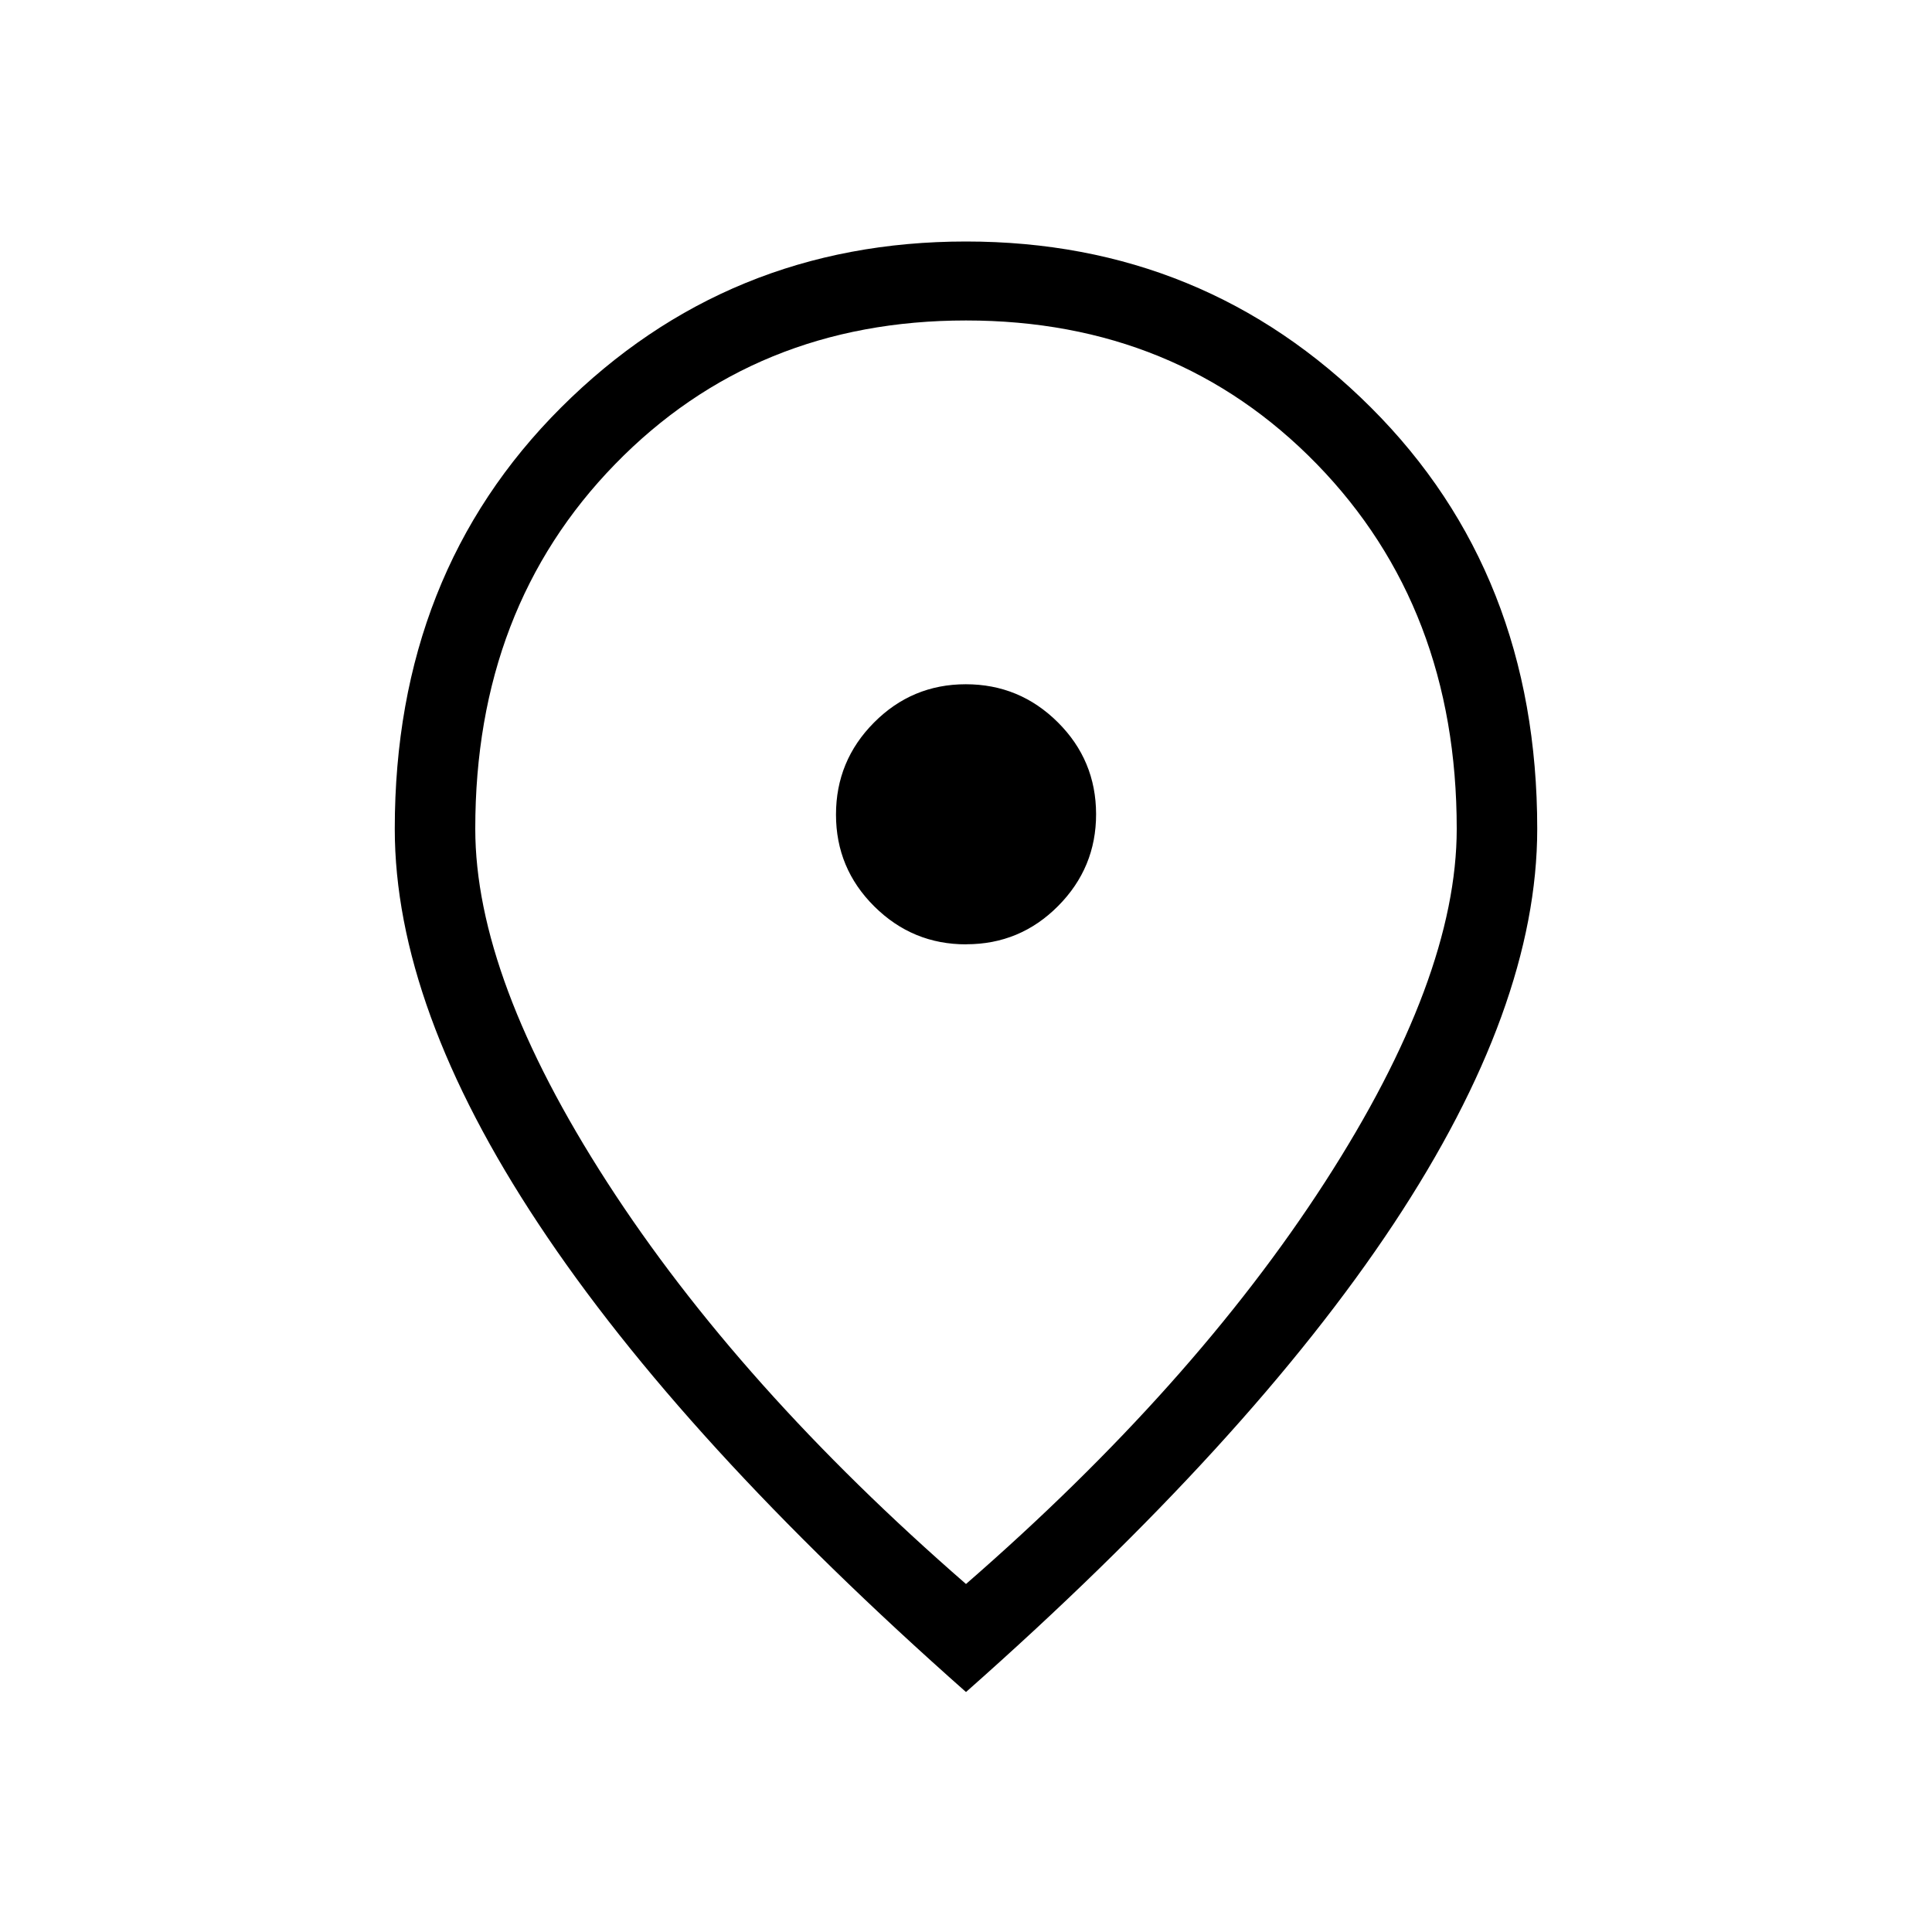 <svg width="24" height="24" viewBox="0 0 24 24" fill="none" xmlns="http://www.w3.org/2000/svg">
<path d="M12.004 11.73C12.449 11.73 12.829 11.572 13.144 11.255C13.459 10.938 13.617 10.557 13.616 10.112C13.615 9.667 13.457 9.287 13.14 8.972C12.823 8.657 12.442 8.5 11.997 8.5C11.552 8.5 11.172 8.659 10.857 8.976C10.542 9.293 10.385 9.674 10.385 10.119C10.385 10.564 10.543 10.944 10.86 11.259C11.177 11.574 11.558 11.732 12.004 11.731M12 19.677C13.88 18.041 15.366 16.377 16.458 14.686C17.55 12.995 18.096 11.531 18.096 10.296C18.096 8.467 17.517 6.957 16.359 5.766C15.2 4.576 13.747 3.981 12 3.981C10.253 3.981 8.8 4.576 7.641 5.766C6.482 6.956 5.903 8.466 5.904 10.296C5.904 11.531 6.45 12.994 7.542 14.686C8.634 16.378 10.12 18.042 12 19.677ZM12 21.019C9.65 18.941 7.88 17.003 6.69 15.205C5.499 13.407 4.904 11.771 4.904 10.296C4.904 8.181 5.593 6.436 6.97 5.062C8.348 3.687 10.025 3 12 3C13.975 3 15.652 3.687 17.03 5.062C18.407 6.436 19.096 8.181 19.096 10.296C19.096 11.771 18.501 13.407 17.311 15.205C16.12 17.003 14.35 18.941 12 21.019Z" fill="black"/>
</svg>
